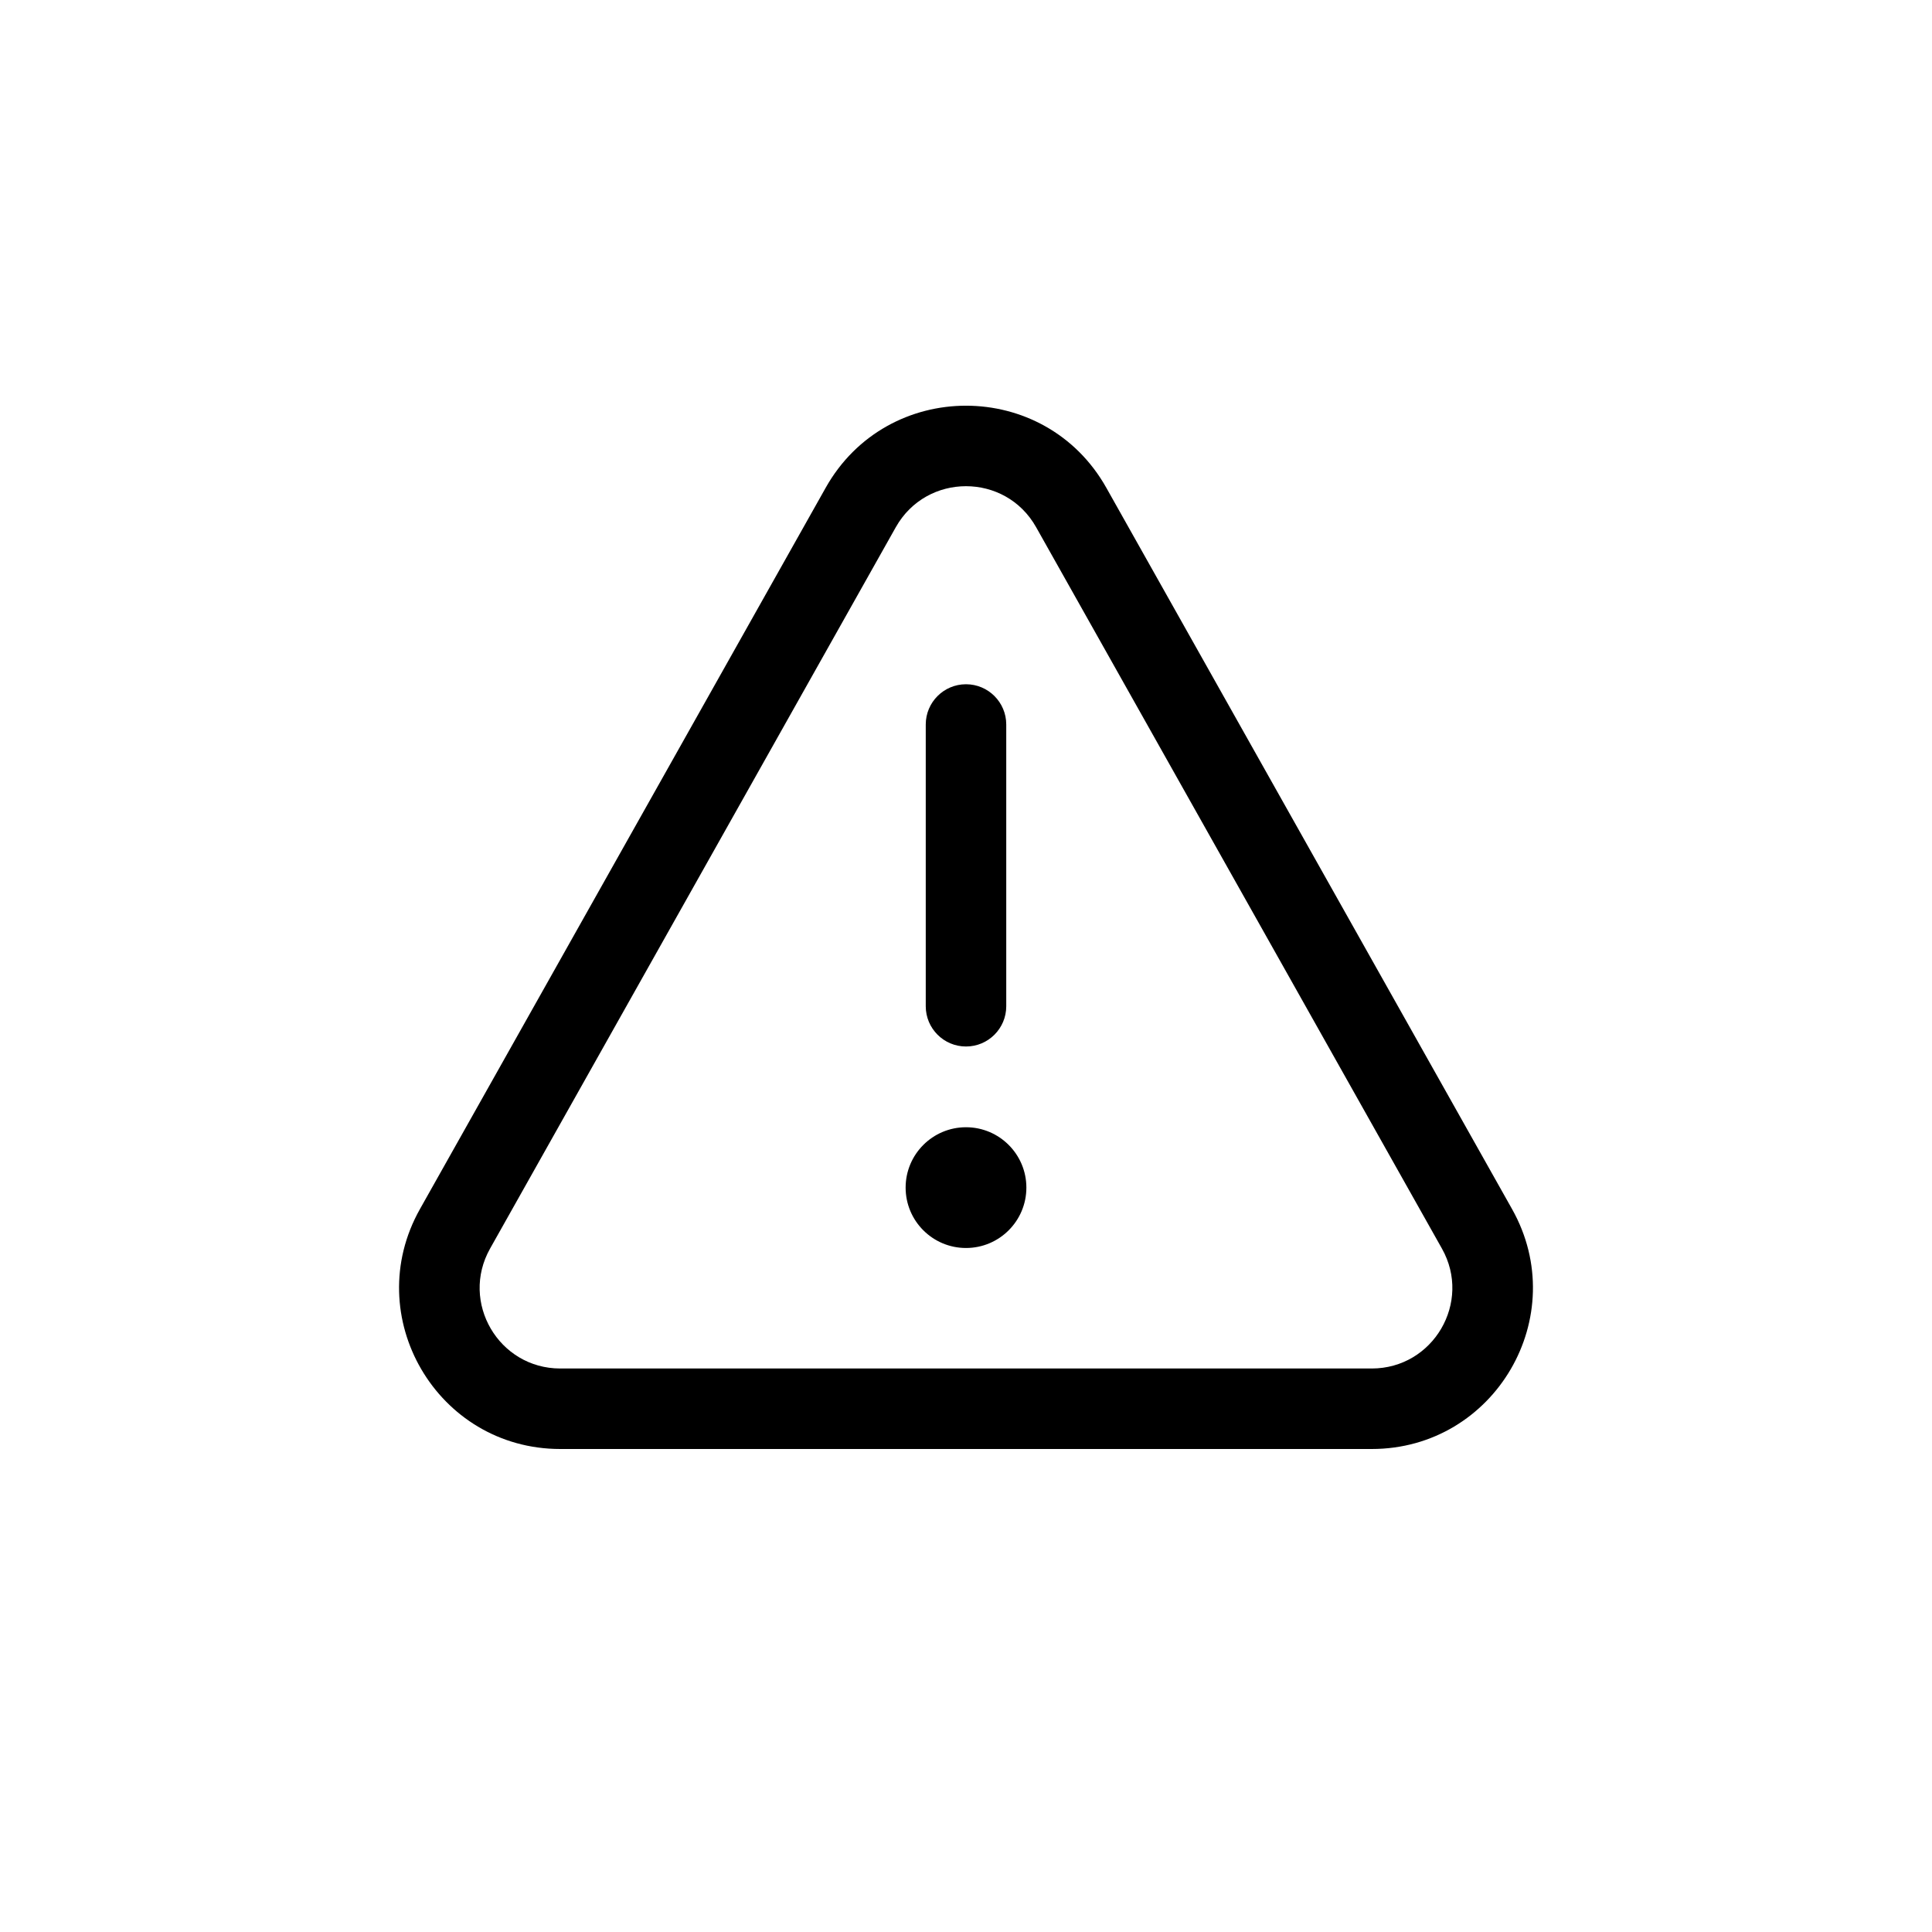 <svg width="24" height="24" viewBox="0 0 24 24" fill="none" xmlns="http://www.w3.org/2000/svg">
<path fill-rule="evenodd" clip-rule="evenodd" d="M10.257 6.059L5.217 15.019C4.467 16.352 5.43 18 6.96 18H17.04C18.57 18 19.533 16.352 18.783 15.019L13.743 6.059C12.979 4.7 11.021 4.7 10.257 6.059ZM11.128 6.549L6.088 15.51C5.713 16.176 6.195 17 6.96 17H17.04C17.805 17 18.287 16.176 17.912 15.51L12.871 6.549C12.489 5.87 11.511 5.87 11.128 6.549ZM12 8.5C12.276 8.5 12.5 8.724 12.5 9V12.5C12.5 12.776 12.276 13 12 13C11.724 13 11.5 12.776 11.5 12.5V9C11.5 8.724 11.724 8.5 12 8.5ZM12.75 14.753C12.75 15.167 12.414 15.503 12 15.503C11.586 15.503 11.25 15.167 11.25 14.753C11.25 14.339 11.586 14.003 12 14.003C12.414 14.003 12.75 14.339 12.75 14.753Z" fill="currentColor" />
</svg>
